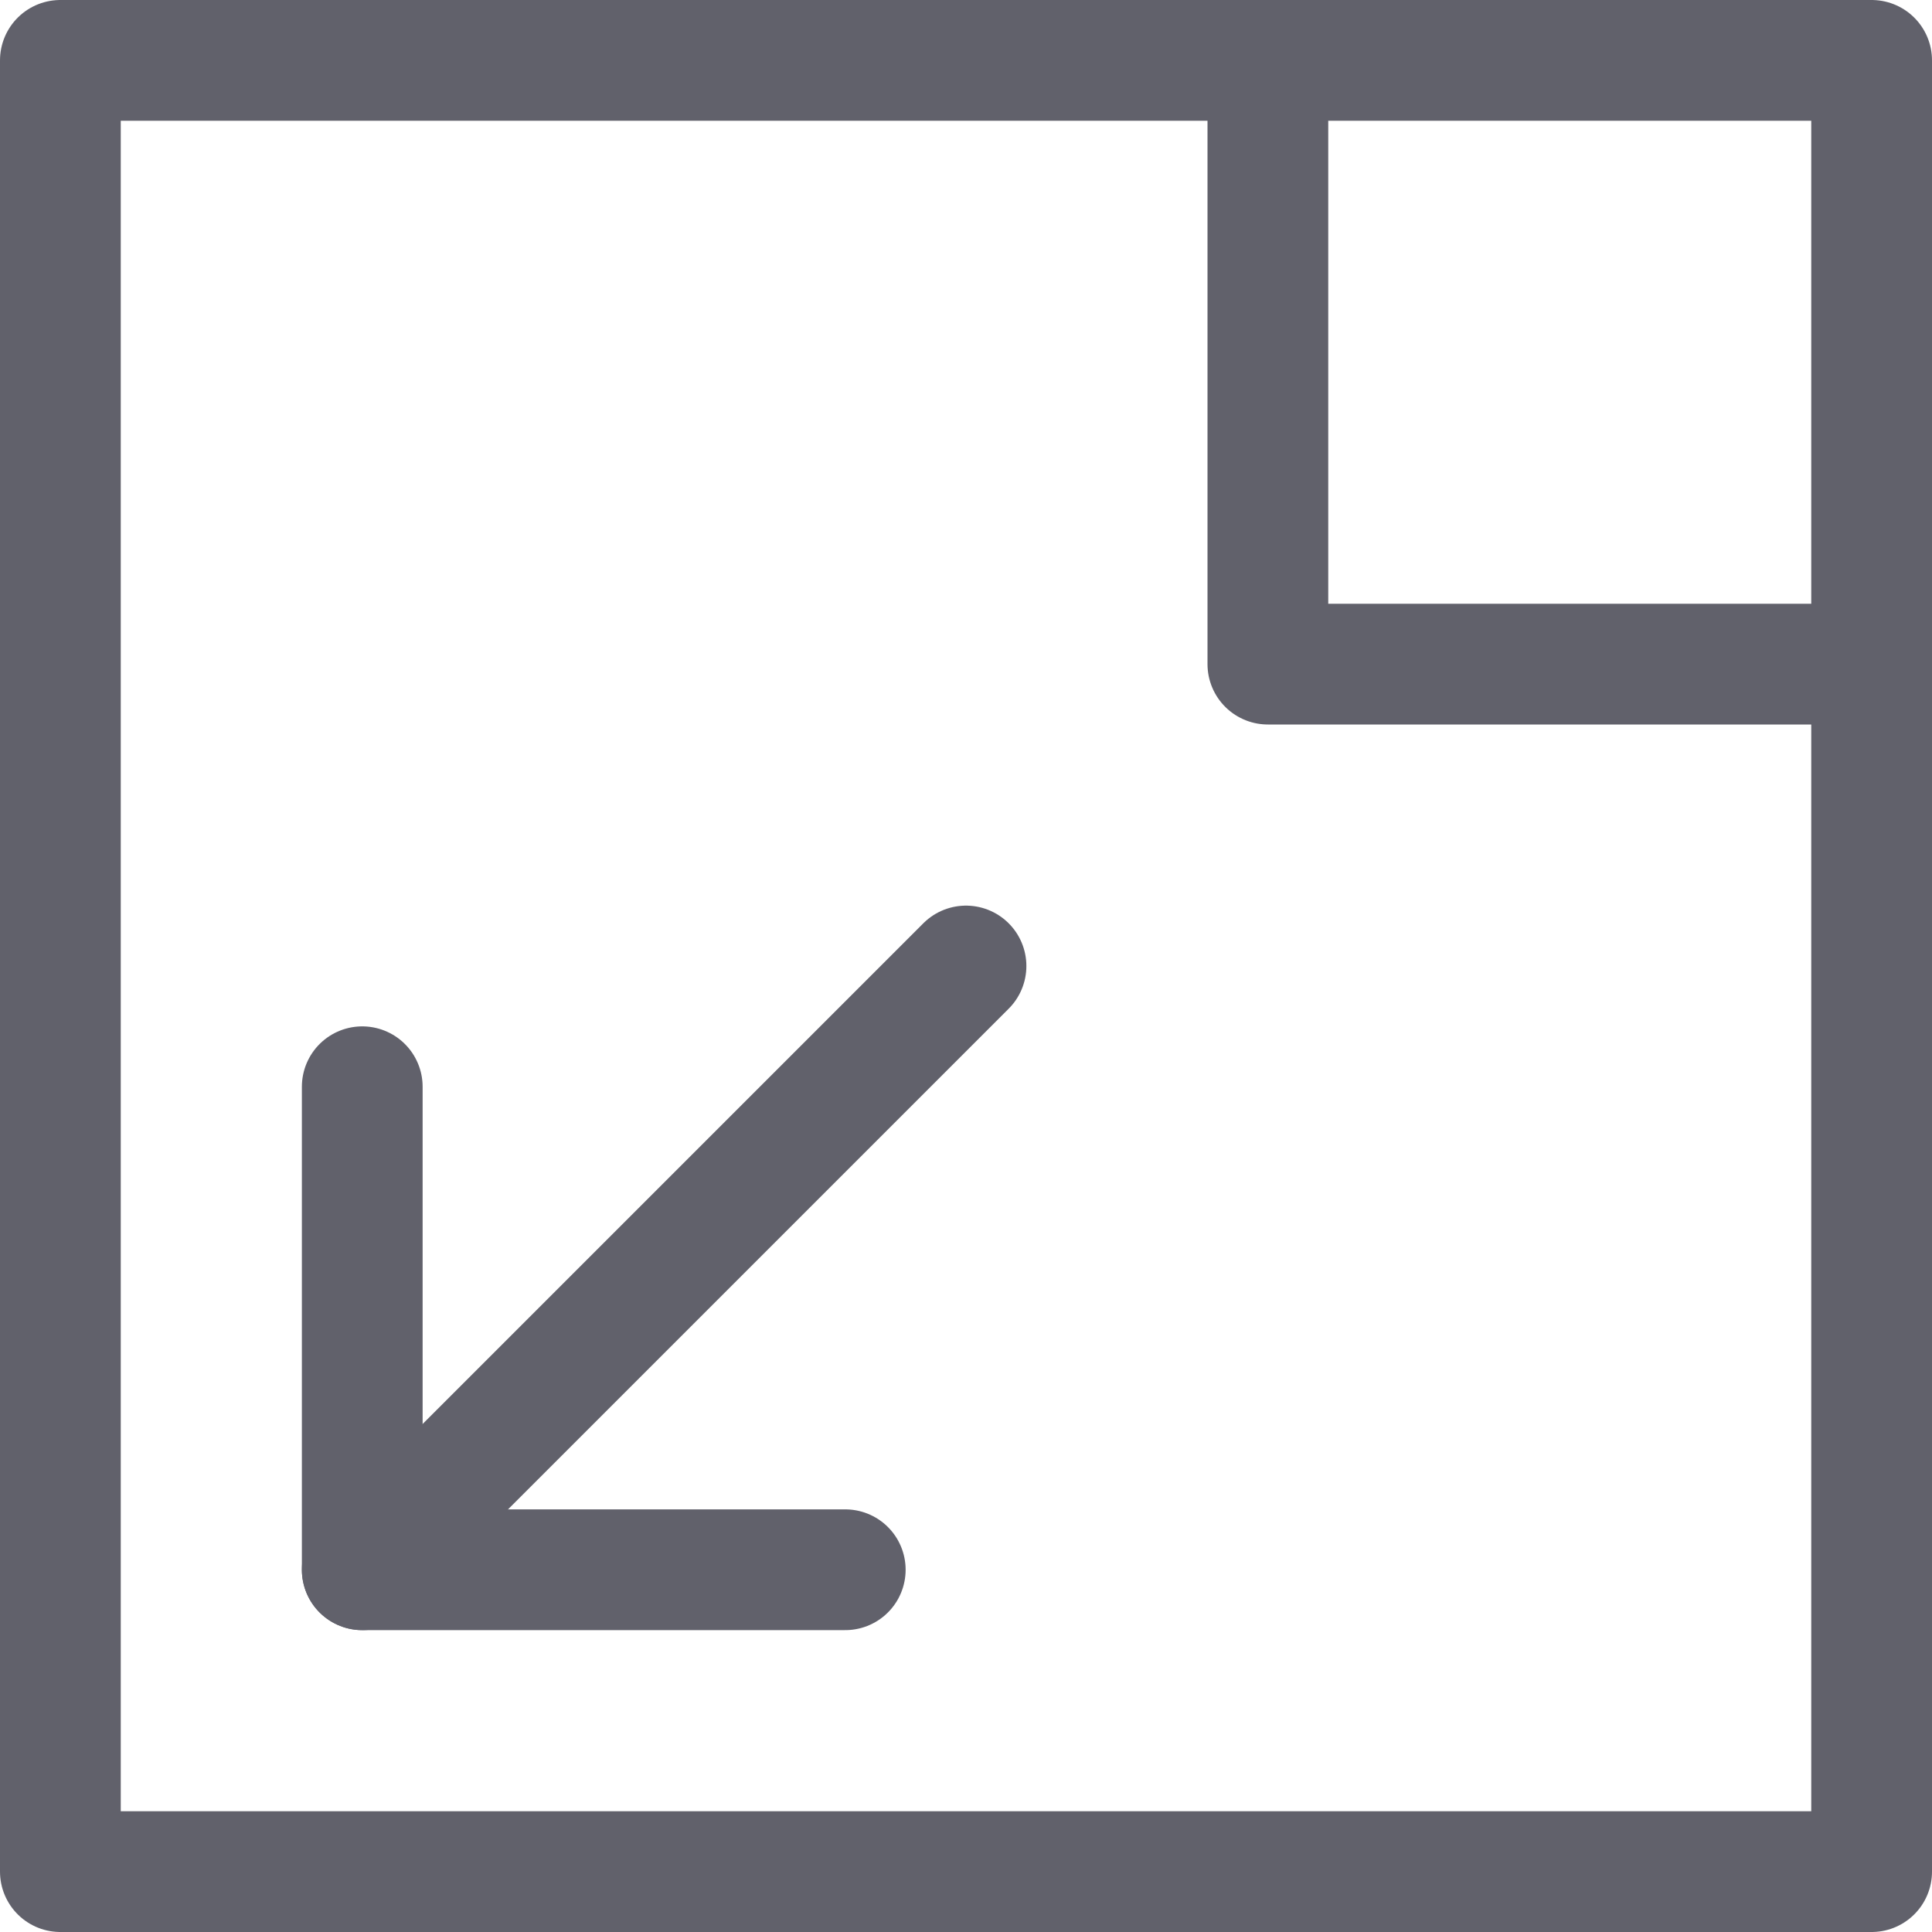 <svg xmlns="http://www.w3.org/2000/svg" height="32" width="32" viewBox="0 0 32 32"><title>scale down 5</title><g stroke-linecap="round" fill="#61616b" stroke-linejoin="round" class="nc-icon-wrapper"><line data-cap="butt" data-color="color-2" fill="none" stroke="#61616b" stroke-width="2" x1="16" y1="16" x2="6" y2="26"></line> <polyline fill="none" stroke="#61616b" stroke-width="2" points="31,11 21,11 21,1 "></polyline> <rect x="1" y="1" fill="none" stroke="#61616b" stroke-width="2" width="30" height="30"></rect> <polyline data-color="color-2" fill="none" stroke="#61616b" stroke-width="2" points=" 6,18 6,26 14,26 "></polyline></g></svg>